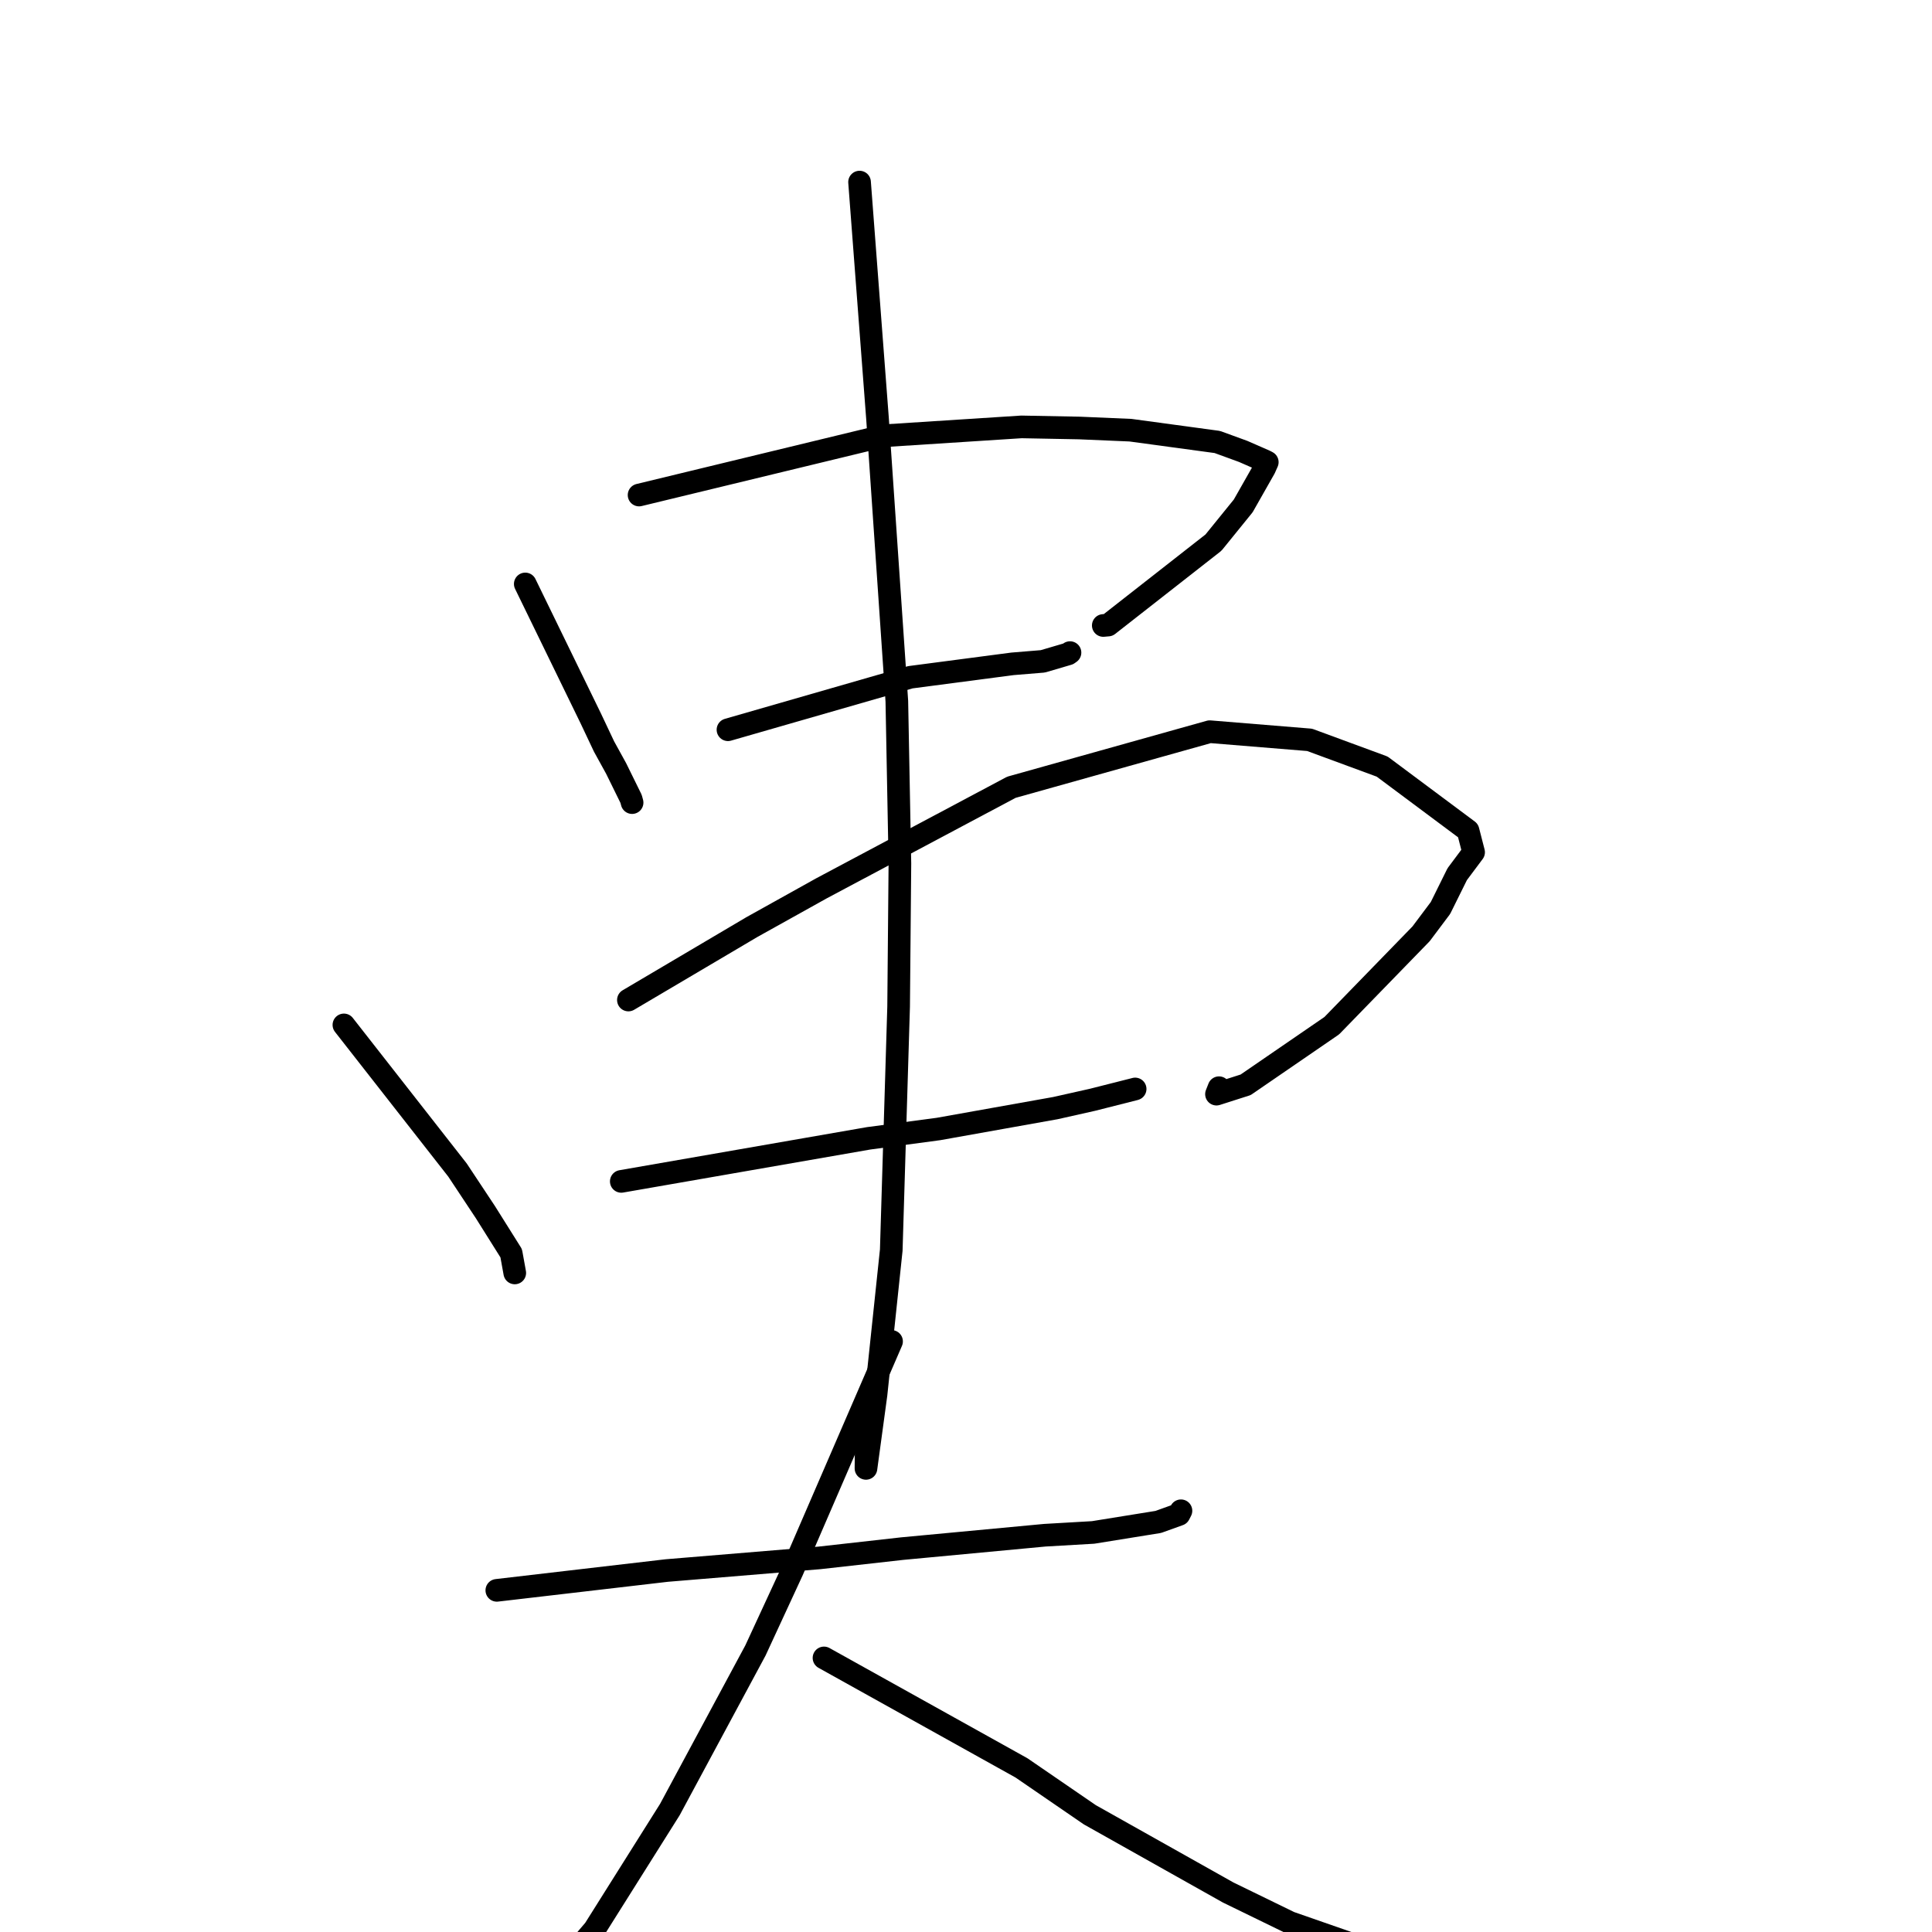 <?xml version="1.0" standalone="no"?>
    <svg width="256" height="256" xmlns="http://www.w3.org/2000/svg" version="1.1">
    <polyline stroke="black" stroke-width="3" stroke-linecap="round" fill="transparent" stroke-linejoin="round" points="69.601 77.375 78.289 95.213 80.038 98.914 81.641 101.825 83.62 105.851 83.756 106.35 " />
        <polyline stroke="black" stroke-width="3" stroke-linecap="round" fill="transparent" stroke-linejoin="round" points="84.68 65.595 117.134 57.739 135.345 56.566 143.021 56.712 149.792 57.002 161.299 58.565 164.727 59.815 167.62 61.082 167.922 61.239 167.555 62.063 164.733 67.036 160.793 71.896 146.838 82.822 146.19 82.879 " />
        <polyline stroke="black" stroke-width="3" stroke-linecap="round" fill="transparent" stroke-linejoin="round" points="96.46 96.695 120.626 89.739 134.164 87.962 138.179 87.633 141.539 86.645 141.78 86.474 " />
        <polyline stroke="black" stroke-width="3" stroke-linecap="round" fill="transparent" stroke-linejoin="round" points="45.569 135.806 60.618 155.033 64.316 160.613 67.736 166.06 68.14 168.288 68.209 168.67 " />
        <polyline stroke="black" stroke-width="3" stroke-linecap="round" fill="transparent" stroke-linejoin="round" points="83.266 132.508 99.626 122.845 108.882 117.69 134.012 104.318 160.294 96.953 173.53 98.035 183.143 101.577 194.522 110.059 195.26 112.927 193.088 115.834 190.871 120.31 188.301 123.737 176.469 135.906 165.052 143.743 161.19 144.979 161.526 144.126 " />
        <polyline stroke="black" stroke-width="3" stroke-linecap="round" fill="transparent" stroke-linejoin="round" points="82.323 156.54 115.116 150.831 124.356 149.597 139.851 146.83 144.762 145.727 150.319 144.32 150.412 144.293 " />
        <polyline stroke="black" stroke-width="3" stroke-linecap="round" fill="transparent" stroke-linejoin="round" points="113.895 24.128 116.273 55.433 118.836 92.925 119.242 114.404 119.072 133.379 118.096 165.645 116.079 184.76 114.746 194.568 114.797 189.45 " />
        <polyline stroke="black" stroke-width="3" stroke-linecap="round" fill="transparent" stroke-linejoin="round" points="65.831 210.729 88.345 208.104 108.582 206.429 119.551 205.199 138.442 203.426 144.843 203.056 153.479 201.663 156.232 200.674 156.471 200.209 156.483 200.185 " />
        <polyline stroke="black" stroke-width="3" stroke-linecap="round" fill="transparent" stroke-linejoin="round" points="118.136 177.744 104.971 208.165 100.096 218.703 88.761 239.776 78.755 255.68 69.426 266.601 66.318 268.718 67.564 266.441 " />
        <polyline stroke="black" stroke-width="3" stroke-linecap="round" fill="transparent" stroke-linejoin="round" points="109.183 219.683 135.355 234.256 144.404 240.465 162.735 250.764 170.912 254.748 181.422 258.408 186.441 259.866 186.855 259.986 " />
        </svg>